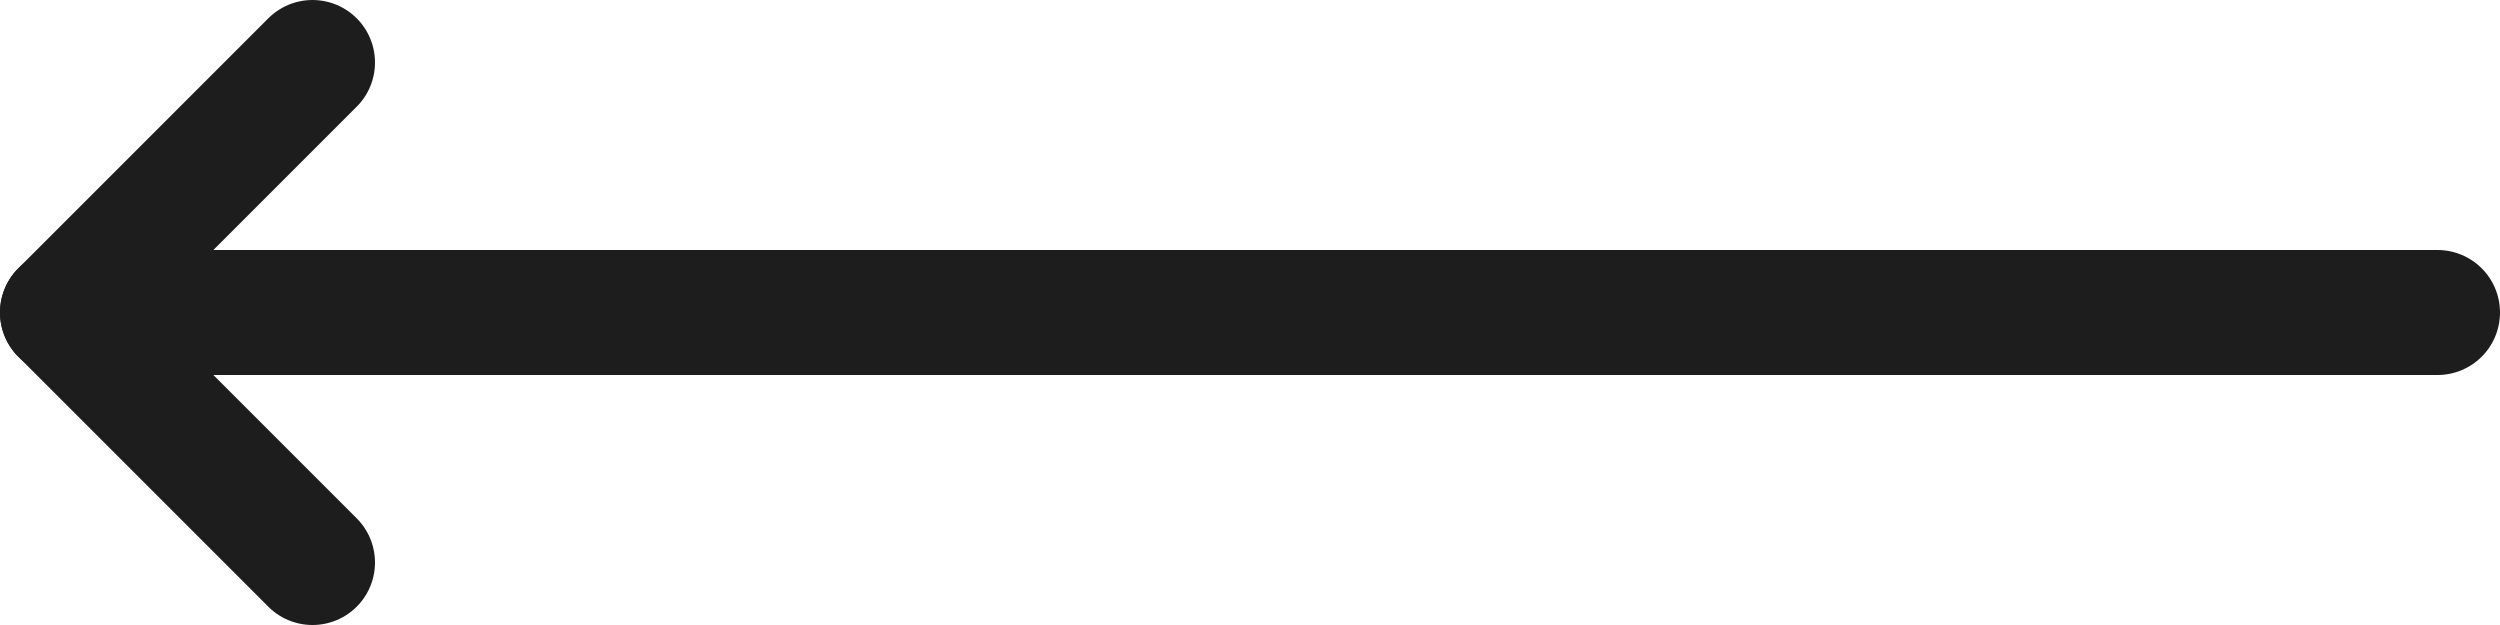 <svg width="40" height="10" viewBox="0 0 40 10" fill="none" xmlns="http://www.w3.org/2000/svg">
<path d="M39 5H1" stroke="#1D1D1D" stroke-width="2" stroke-linecap="round" stroke-linejoin="round"/>
<path d="M5 9L1 5L5 1" stroke="#1D1D1D" stroke-width="2" stroke-linecap="round" stroke-linejoin="round"/>
</svg>

